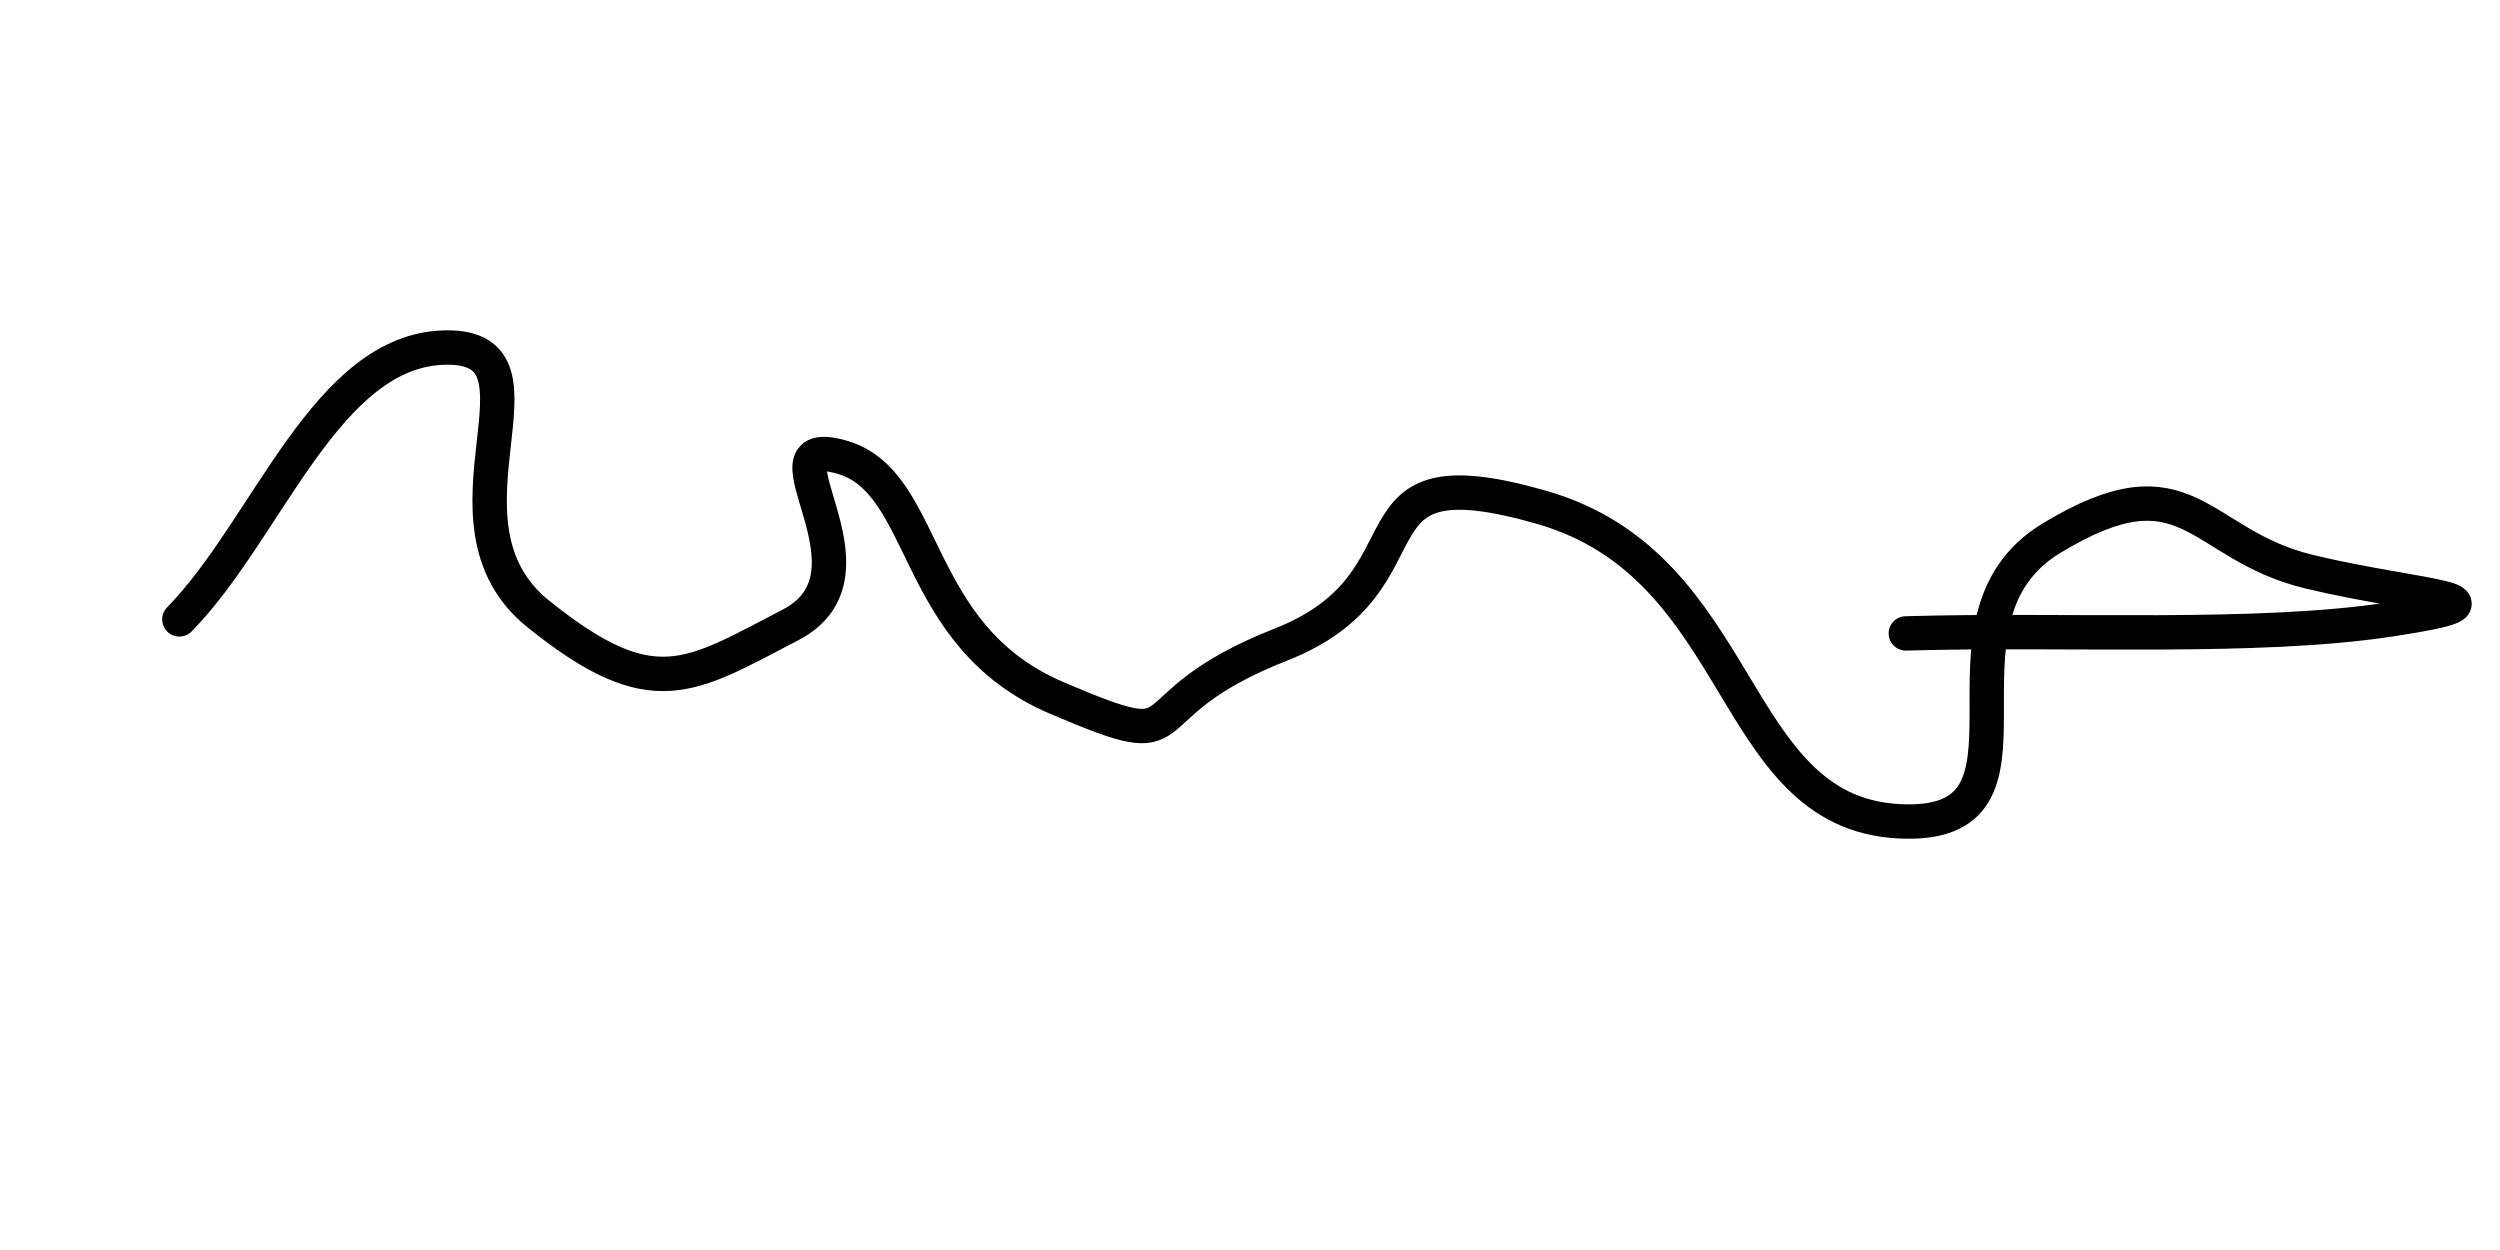
<svg xmlns="http://www.w3.org/2000/svg" version="1.1" xmlns:xlink="http://www.w3.org/1999/xlink" xmlns:svgjs="http://svgjs.dev/svgjs" viewBox="0 0 800 400"><path d="M57.399,198.206C85.8,169.208,104.335,111.809,142.601,111.211C180.867,110.613,135.426,166.816,172.197,196.413C208.969,226.009,220.628,216.741,252.915,200C285.202,183.259,240.658,138.416,269.058,146.188C297.459,153.961,291.181,203.288,338.117,223.318C385.052,243.348,358.146,226.607,409.865,206.278C461.584,185.949,427.504,143.498,493.274,162.332C559.043,181.166,552.765,259.492,607.175,262.78C661.584,266.069,612.556,198.804,656.502,172.197C700.448,145.59,702.84,174.29,739.013,182.96C775.187,191.629,808.072,191.629,765.022,198.206C721.973,204.783,661.584,201.196,609.865,202.691" fill="none" stroke-width="11" stroke="url(&quot;#SvgjsLinearGradient1001&quot;)" stroke-linecap="round"></path><defs><linearGradient id="SvgjsLinearGradient1001"><stop stop-color="hsl(0, 0%, 0%)" offset="0"></stop><stop stop-color="hsl(0, 0%, 0%)" offset="1"></stop></linearGradient></defs></svg>